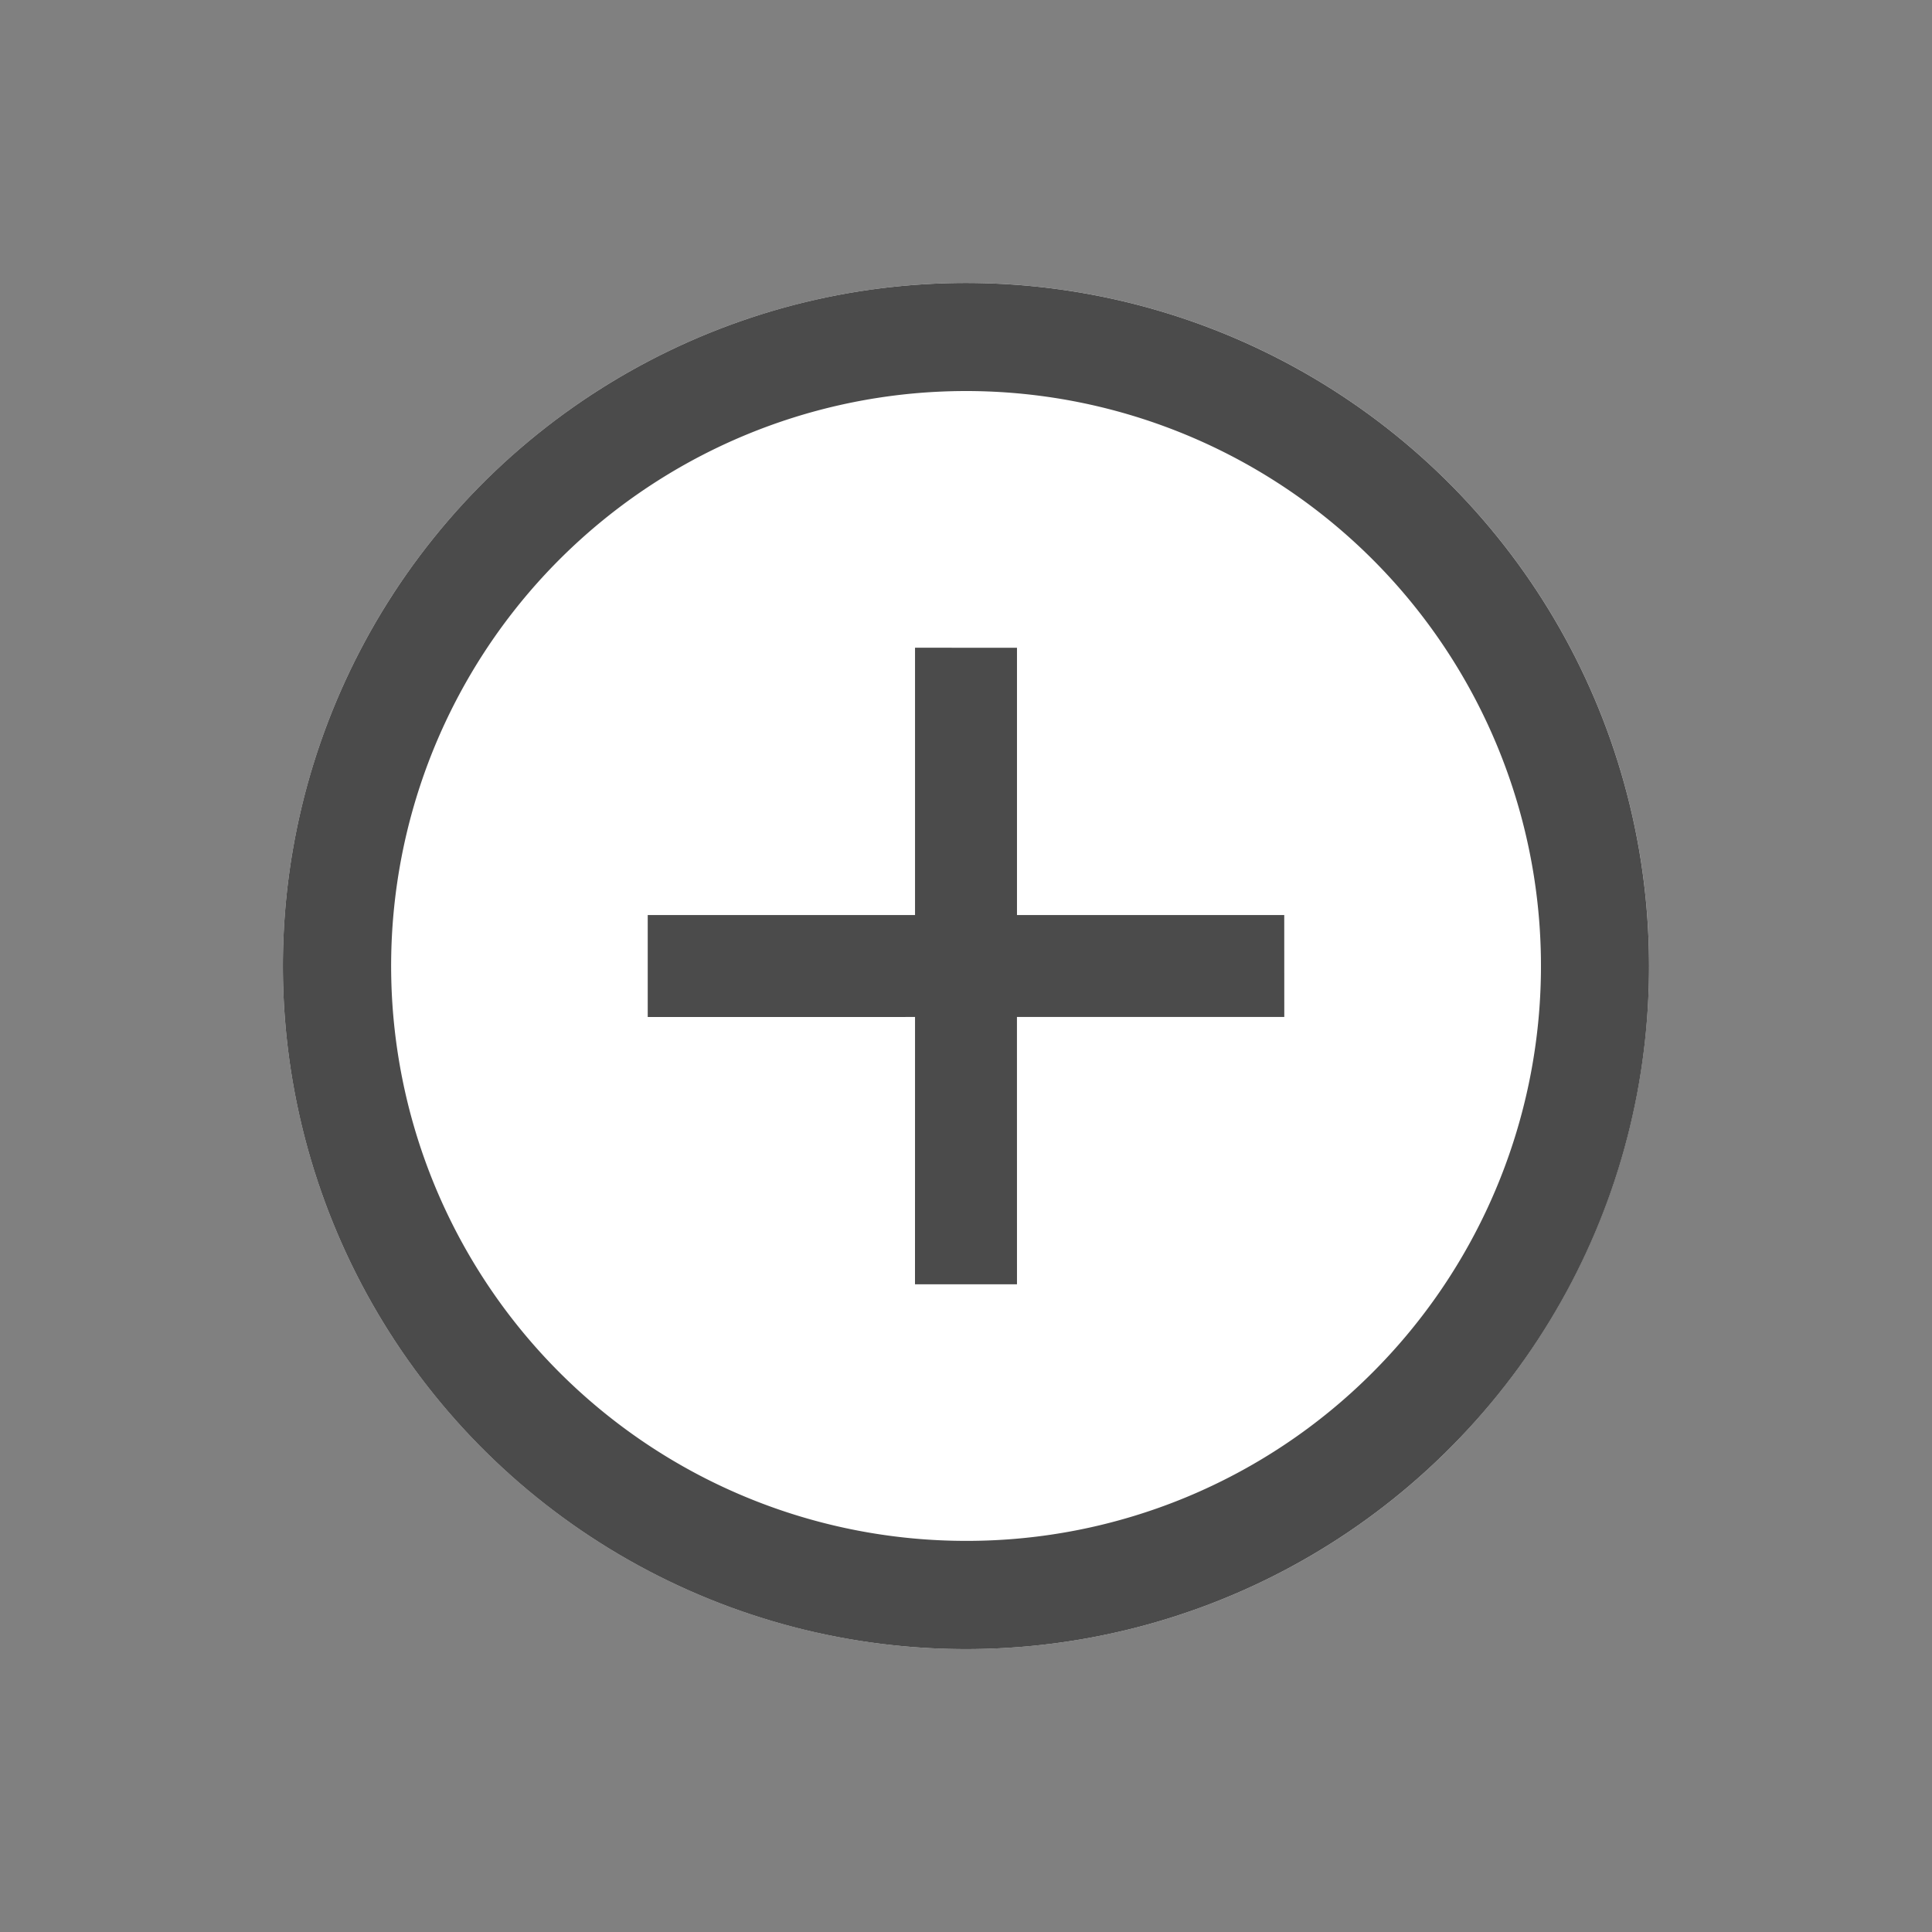 <svg xmlns="http://www.w3.org/2000/svg" width="33.941" height="33.941" viewBox="0 0 33.941 33.941">
  <rect x="0" y="0" width="33.941" height="33.941" fill="#808080" stroke="none"/>
  <g id="Group_9925" data-name="Group 9925" transform="translate(2842.569 -3783.021) rotate(45)">
    <circle id="Ellipse_1605" data-name="Ellipse 1605" cx="12" cy="12" r="12" transform="translate(677 4673)" fill="#fff"/>
    <g id="ノーマルの太さのバツアイコン2_1_" data-name="ノーマルの太さのバツアイコン2 (1)" transform="translate(677 4673)">
      <path id="Path_69127" data-name="Path 69127" d="M165.273,157.358l-3.32,3.32-3.32-3.32-1.267,1.266,3.321,3.321-3.321,3.32,1.267,1.267,3.32-3.321,3.32,3.321,1.267-1.267-3.321-3.32,3.321-3.321Z" transform="translate(-149.953 -149.945)" fill="#4b4b4b"/>
      <path id="Path_69128" data-name="Path 69128" d="M20.485,3.515A12,12,0,1,0,24,12,11.967,11.967,0,0,0,20.485,3.515ZM19.141,19.141A10.1,10.1,0,1,1,22.1,12,10.065,10.065,0,0,1,19.141,19.141Z" transform="translate(0 0)" fill="#4b4b4b"/>
    </g>
  </g>
</svg>
